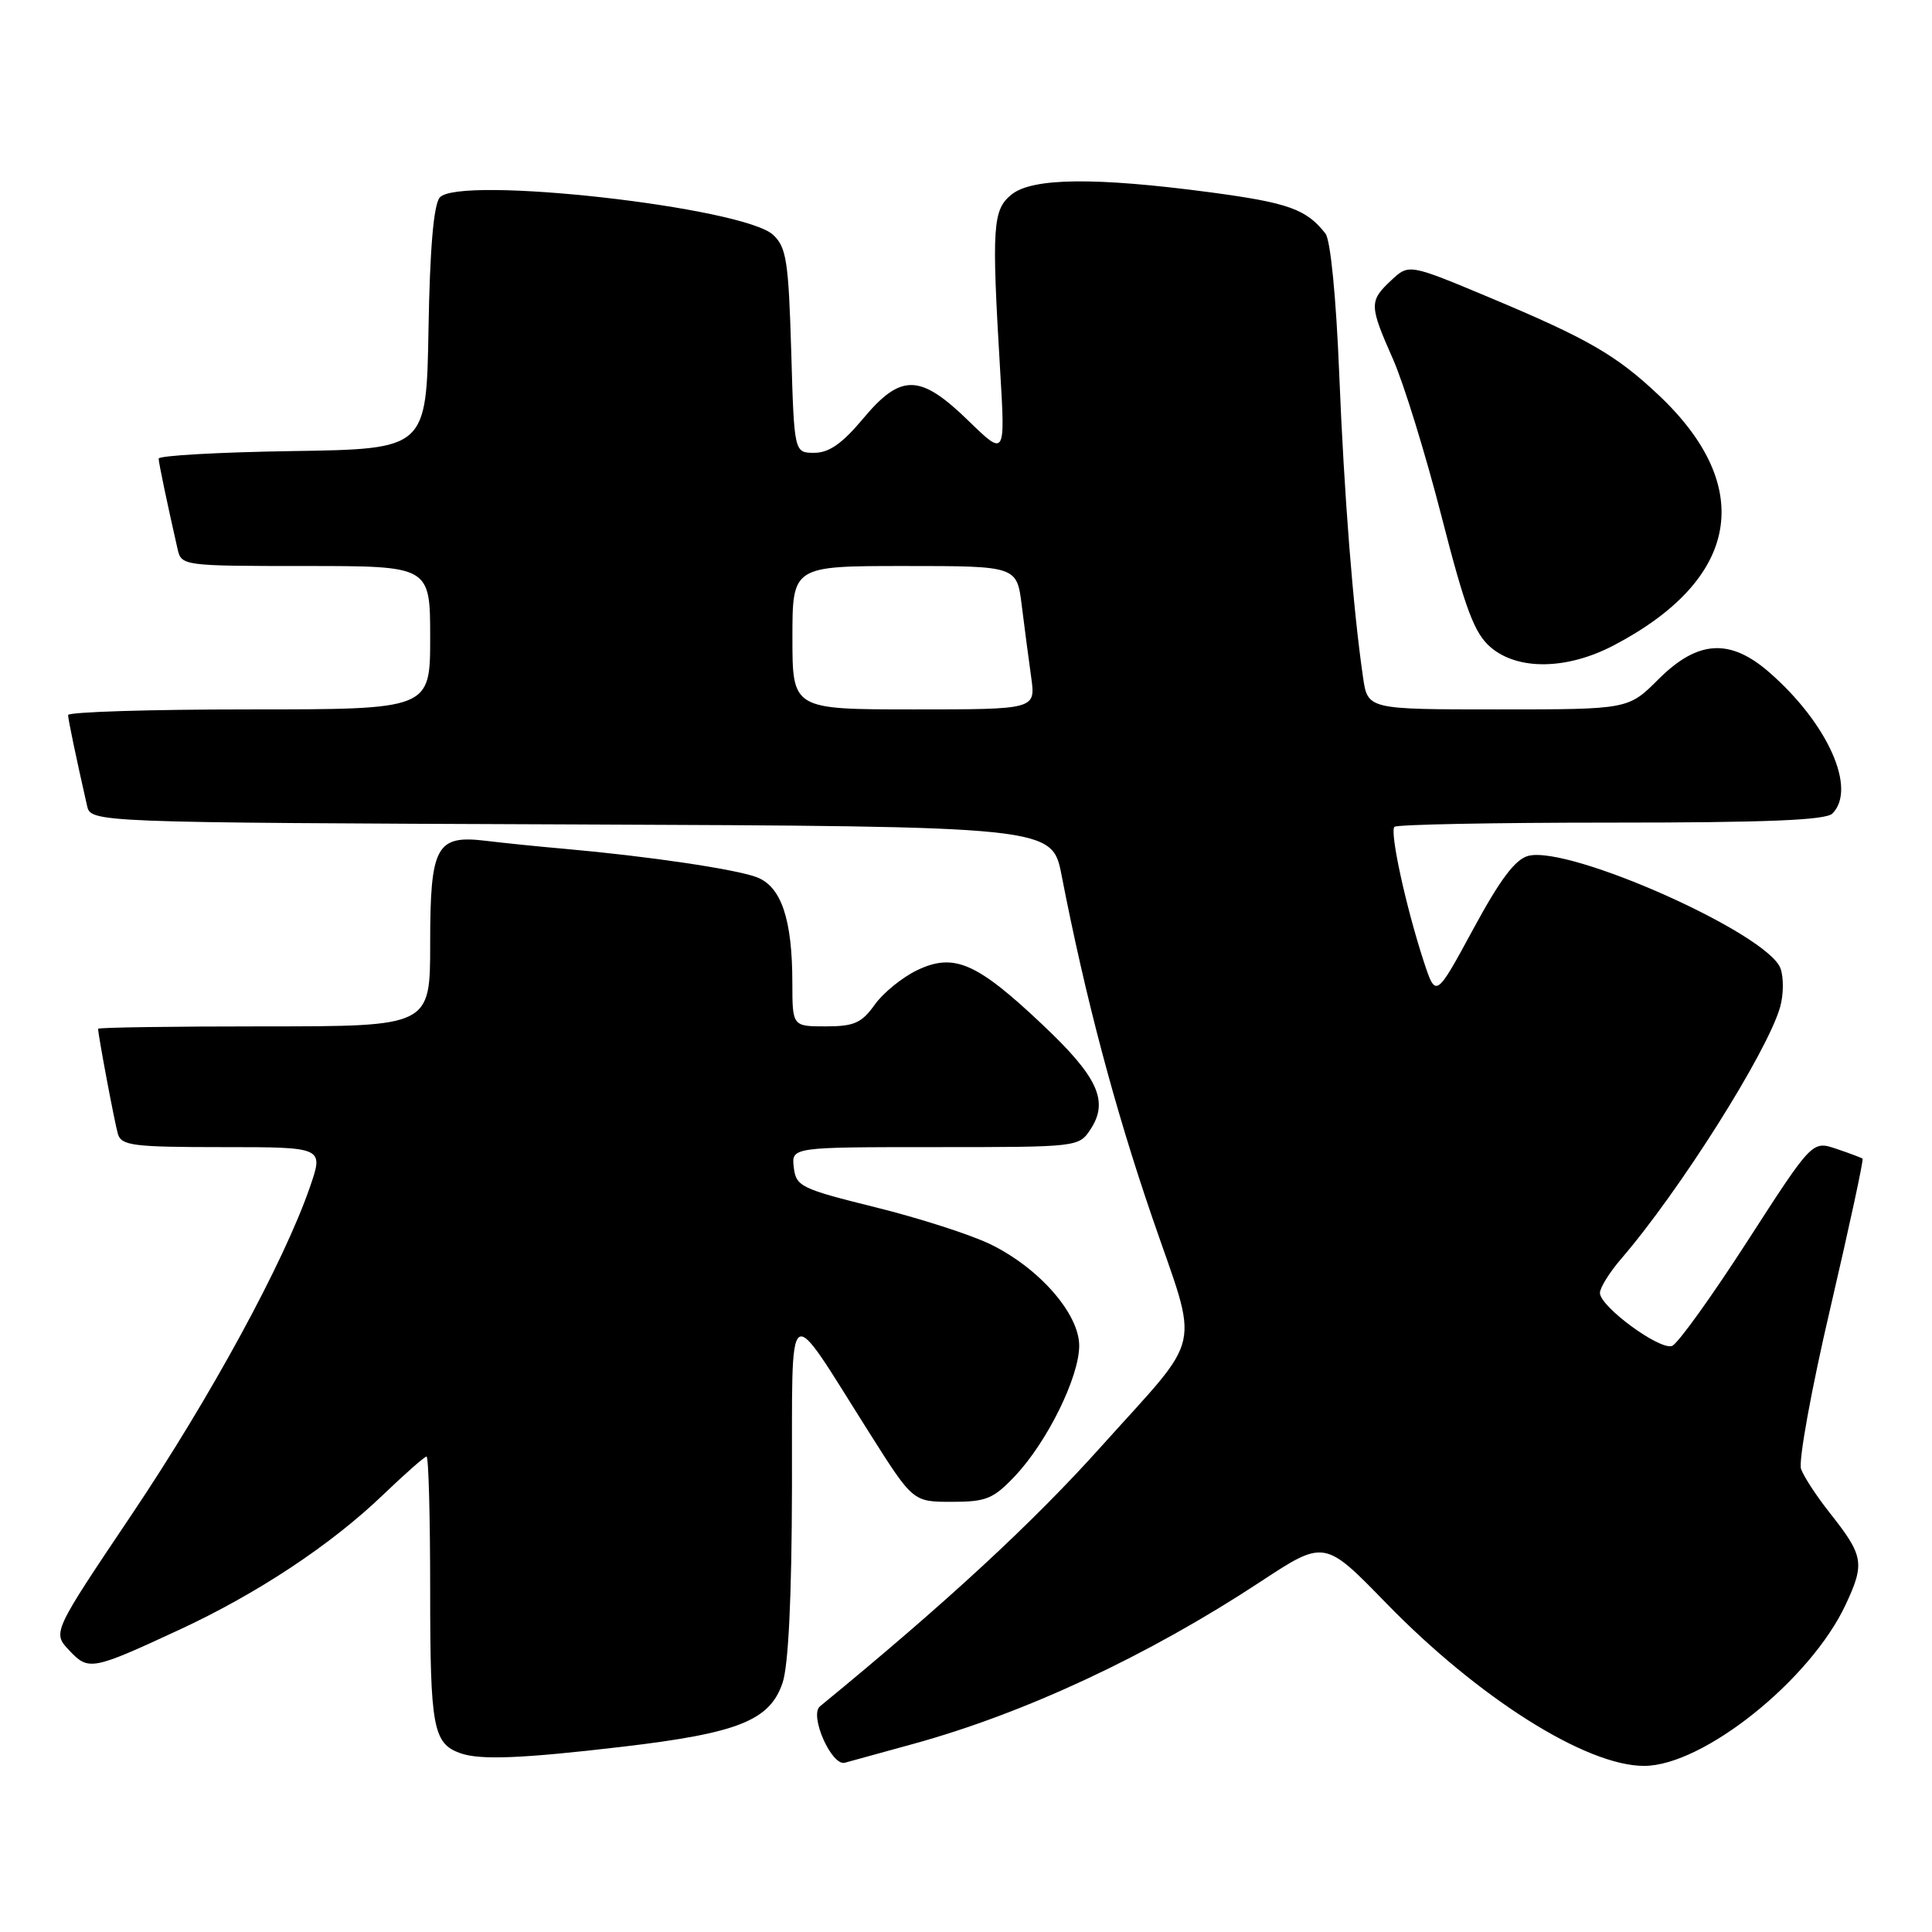 <?xml version="1.0" encoding="UTF-8" standalone="no"?>
<!DOCTYPE svg PUBLIC "-//W3C//DTD SVG 1.1//EN" "http://www.w3.org/Graphics/SVG/1.1/DTD/svg11.dtd" >
<svg xmlns="http://www.w3.org/2000/svg" xmlns:xlink="http://www.w3.org/1999/xlink" version="1.1" viewBox="0 0 256 256">
 <g >
 <path fill="currentColor"
d=" M 121.00 231.08 C 135.78 227.02 152.10 219.40 167.00 209.60 C 175.50 204.01 175.50 204.01 183.70 212.45 C 195.96 225.04 210.20 234.02 217.88 233.99 C 225.70 233.96 239.91 222.59 244.56 212.62 C 247.12 207.15 246.95 206.15 242.48 200.50 C 240.74 198.30 239.01 195.67 238.65 194.65 C 238.28 193.63 240.03 184.01 242.54 173.28 C 245.04 162.54 246.96 153.66 246.80 153.53 C 246.63 153.40 245.07 152.81 243.31 152.22 C 240.13 151.15 240.13 151.15 231.53 164.48 C 226.80 171.81 222.32 178.05 221.56 178.34 C 219.94 178.96 212.00 173.13 212.00 171.32 C 212.00 170.63 213.27 168.59 214.83 166.78 C 222.54 157.83 234.15 139.45 235.87 133.46 C 236.34 131.82 236.36 129.50 235.92 128.31 C 234.22 123.70 208.04 112.02 202.53 113.40 C 200.79 113.84 198.80 116.48 195.20 123.13 C 190.25 132.26 190.25 132.26 188.65 127.38 C 186.30 120.20 184.12 110.21 184.77 109.56 C 185.08 109.25 197.99 109.00 213.47 109.00 C 234.01 109.00 241.92 108.68 242.80 107.80 C 246.06 104.54 242.23 95.92 234.52 89.16 C 229.27 84.54 224.98 84.79 219.76 90.00 C 215.76 94.00 215.76 94.00 198.50 94.00 C 181.23 94.00 181.23 94.00 180.61 89.75 C 179.27 80.51 178.11 65.70 177.45 49.45 C 177.04 39.35 176.30 31.80 175.63 30.95 C 173.10 27.71 170.73 26.87 160.35 25.48 C 145.12 23.46 136.78 23.55 134.03 25.78 C 131.53 27.80 131.39 30.02 132.52 49.00 C 133.21 60.50 133.21 60.50 128.32 55.75 C 121.90 49.51 119.38 49.46 114.34 55.50 C 111.60 58.77 109.85 60.00 107.90 60.00 C 105.23 60.00 105.23 60.00 104.84 46.50 C 104.49 34.66 104.20 32.77 102.47 31.14 C 98.56 27.44 60.73 23.21 58.26 26.18 C 57.46 27.16 56.96 32.95 56.78 43.57 C 56.50 59.50 56.50 59.50 38.75 59.77 C 28.99 59.92 21.01 60.37 21.02 60.77 C 21.05 61.42 22.10 66.46 23.53 72.75 C 24.03 74.97 24.25 75.00 40.52 75.00 C 57.00 75.00 57.00 75.00 57.00 84.50 C 57.00 94.00 57.00 94.00 33.00 94.00 C 19.80 94.00 9.01 94.34 9.02 94.75 C 9.05 95.42 10.08 100.37 11.53 106.74 C 12.03 108.99 12.03 108.99 75.72 109.24 C 139.41 109.50 139.41 109.50 140.67 116.00 C 143.83 132.23 147.67 146.71 152.68 161.33 C 158.93 179.53 159.63 176.38 145.87 191.72 C 136.82 201.81 125.37 212.39 108.65 226.10 C 107.20 227.29 110.20 234.06 111.95 233.57 C 112.80 233.33 116.88 232.21 121.00 231.08 Z  M 82.50 231.45 C 97.79 229.65 102.00 227.98 103.69 223.00 C 104.47 220.72 104.91 211.68 104.94 197.06 C 105.01 171.37 103.96 172.10 115.24 189.93 C 120.98 199.00 120.98 199.00 126.12 199.00 C 130.69 199.00 131.63 198.61 134.52 195.55 C 138.78 191.03 143.00 182.45 143.00 178.31 C 143.00 174.07 137.66 167.98 131.19 164.85 C 128.61 163.60 121.78 161.40 116.00 159.97 C 106.12 157.52 105.48 157.21 105.18 154.68 C 104.87 152.00 104.87 152.00 123.91 152.00 C 142.90 152.00 142.96 151.99 144.52 149.61 C 146.95 145.89 145.47 142.68 138.09 135.73 C 129.42 127.54 126.41 126.24 121.56 128.54 C 119.58 129.48 117.04 131.54 115.91 133.12 C 114.18 135.55 113.17 136.00 109.43 136.00 C 105.00 136.00 105.00 136.00 104.99 130.25 C 104.99 121.77 103.51 117.43 100.23 116.22 C 97.34 115.15 85.80 113.45 75.00 112.49 C 71.42 112.18 66.64 111.69 64.37 111.41 C 57.79 110.62 57.00 112.08 57.00 125.07 C 57.00 136.00 57.00 136.00 35.00 136.00 C 22.90 136.00 13.00 136.14 13.00 136.32 C 13.00 137.16 15.18 148.72 15.62 150.25 C 16.08 151.80 17.63 152.00 29.51 152.00 C 42.89 152.00 42.89 152.00 41.08 157.25 C 37.64 167.24 27.91 185.12 17.45 200.69 C 6.95 216.32 6.95 216.32 9.16 218.67 C 11.74 221.41 12.14 221.34 23.81 215.93 C 34.13 211.14 43.88 204.68 50.77 198.06 C 53.67 195.28 56.26 193.00 56.52 193.00 C 56.79 193.00 57.00 201.01 57.00 210.81 C 57.00 228.92 57.39 231.02 61.00 232.31 C 63.62 233.24 69.14 233.02 82.50 231.45 Z  M 213.78 85.54 C 230.48 76.81 232.71 64.58 219.83 52.40 C 214.18 47.06 210.44 44.90 197.44 39.45 C 186.69 34.95 186.69 34.95 184.34 37.15 C 181.41 39.90 181.42 40.44 184.58 47.59 C 186.00 50.80 188.90 60.19 191.02 68.46 C 194.17 80.74 195.36 83.91 197.50 85.75 C 201.10 88.85 207.60 88.76 213.78 85.54 Z  M 105.00 84.50 C 105.00 75.00 105.00 75.00 119.87 75.00 C 134.74 75.00 134.74 75.00 135.39 80.25 C 135.75 83.14 136.31 87.41 136.64 89.75 C 137.23 94.00 137.23 94.00 121.11 94.00 C 105.00 94.00 105.00 94.00 105.00 84.50 Z "/>
</g>
</svg>